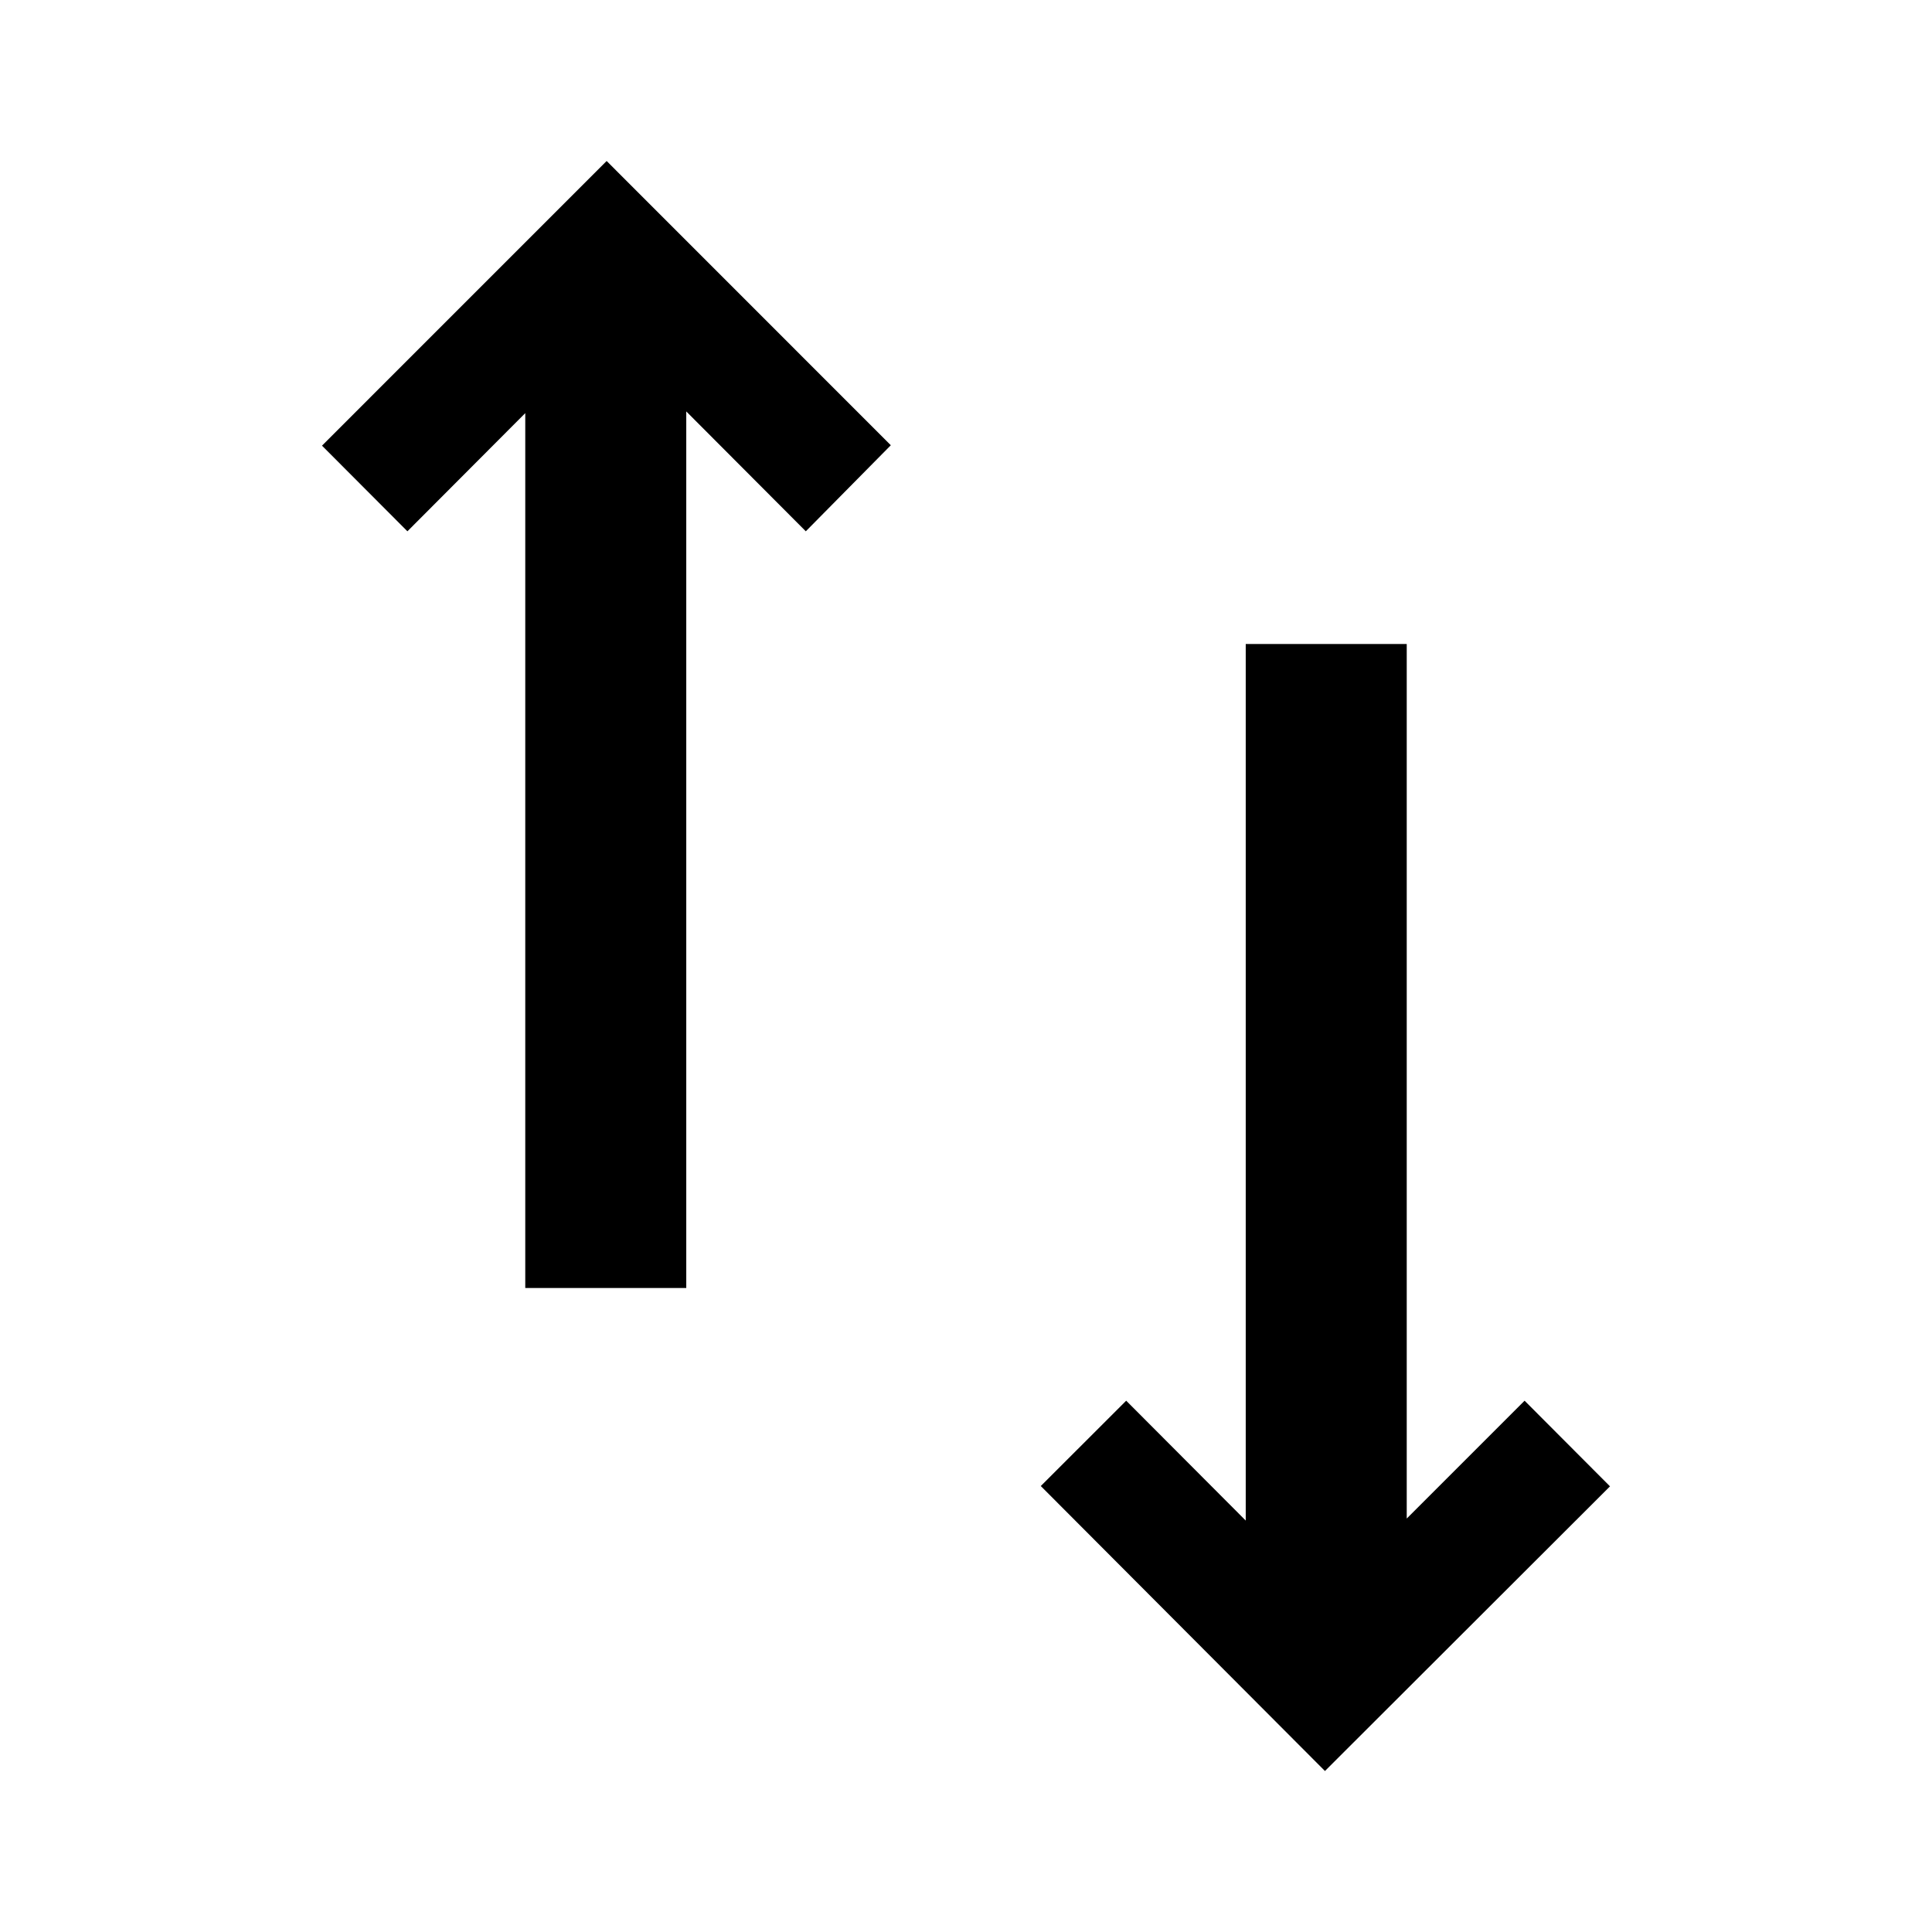 <svg xmlns="http://www.w3.org/2000/svg" viewBox="0 0 24 24"><path d="M0 0h24v24H0z" fill="none"/><path d="M8.525 16h-2V5.132L5.061 6.6 4 5.536 7.536 2l3.53 3.531L10.01 6.6 8.525 5.111zm6.95 2.889L13.99 17.4l-1.061 1.06 3.53 3.54L20 18.464 18.939 17.4l-1.464 1.464V8h-2z"/></svg>